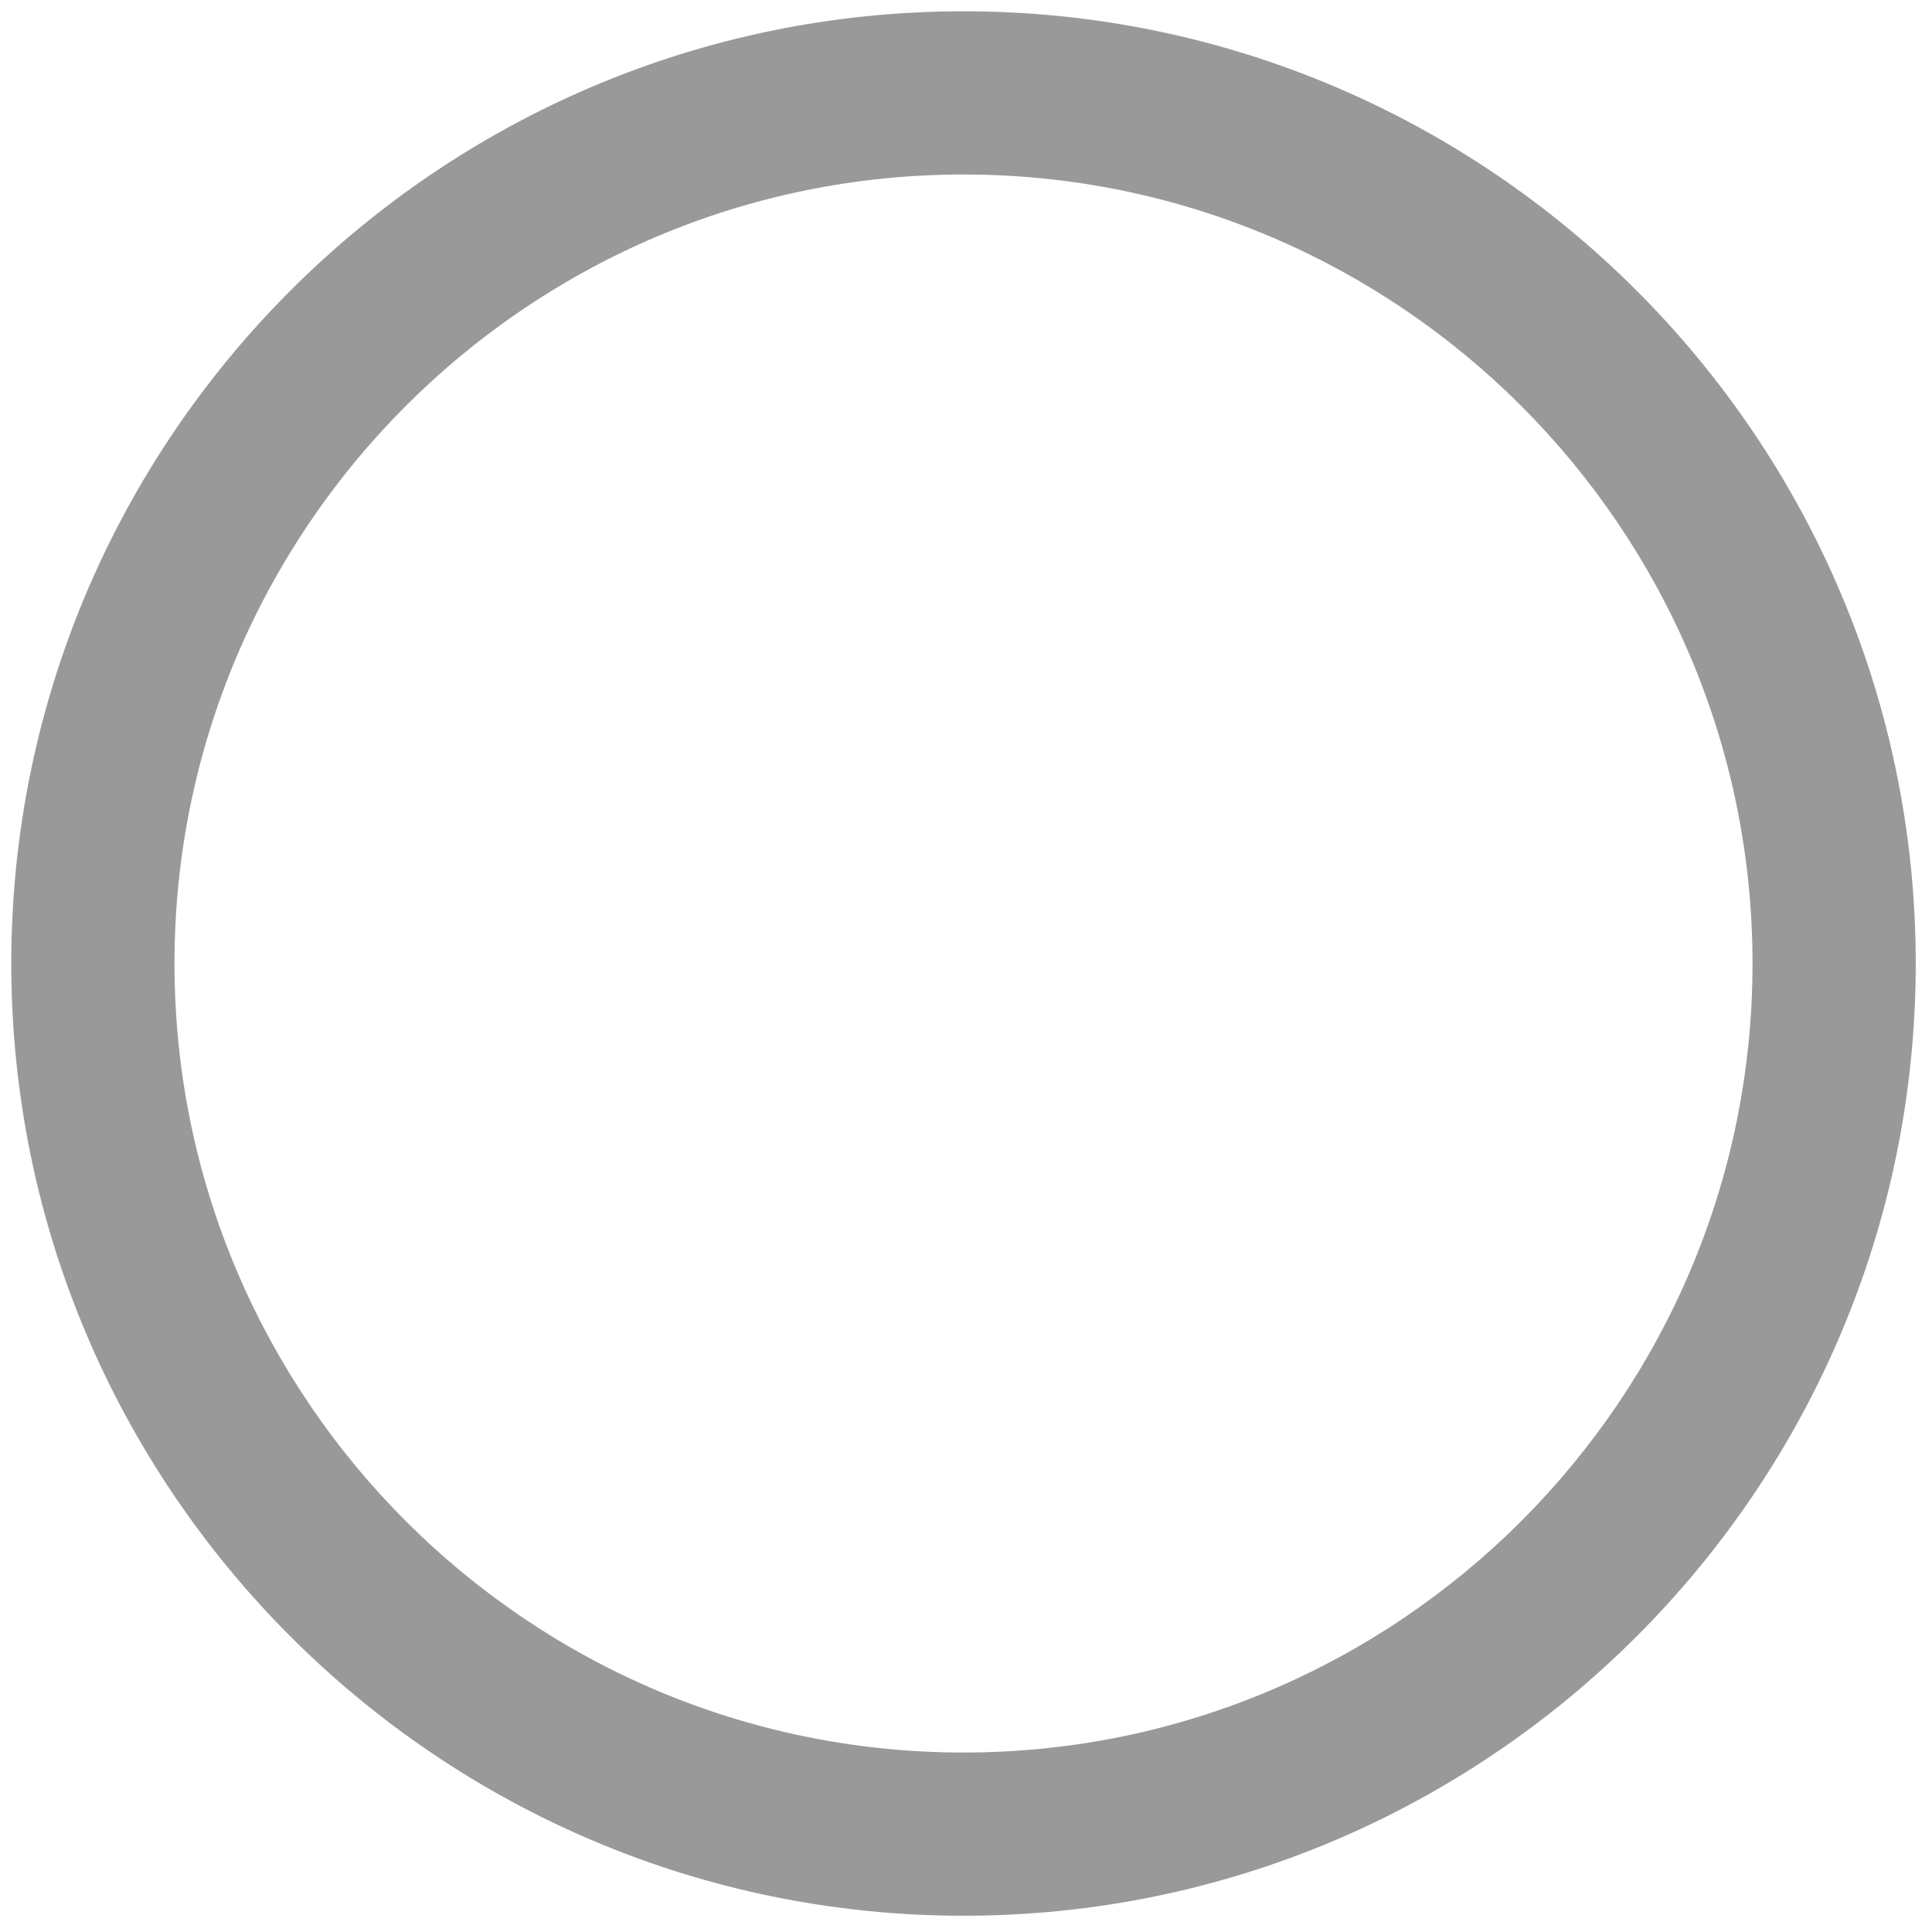 ﻿<?xml version="1.0" encoding="utf-8"?>
<svg version="1.1" xmlns:xlink="http://www.w3.org/1999/xlink" width="19px" height="19px" xmlns="http://www.w3.org/2000/svg">
  <g transform="matrix(1 0 0 1 -1070 -365 )">
    <path d="M 18.84 9.476  C 18.84 14.639  14.639 18.84  9.476 18.84  C 4.312 18.84  0.111 14.639  0.111 9.476  C 0.111 4.312  4.312 0.111  9.476 0.111  C 14.639 0.111  18.84 4.312  18.84 9.476  Z M 17.235 9.476  C 17.235 5.197  13.754 1.716  9.476 1.716  C 5.197 1.716  1.716 5.197  1.716 9.476  C 1.716 13.754  5.197 17.235  9.476 17.235  C 13.754 17.235  17.235 13.754  17.235 9.476  Z " fill-rule="nonzero" fill="#999999" stroke="none" transform="matrix(1 0 0 1 1070 365 )" />
  </g>
</svg>